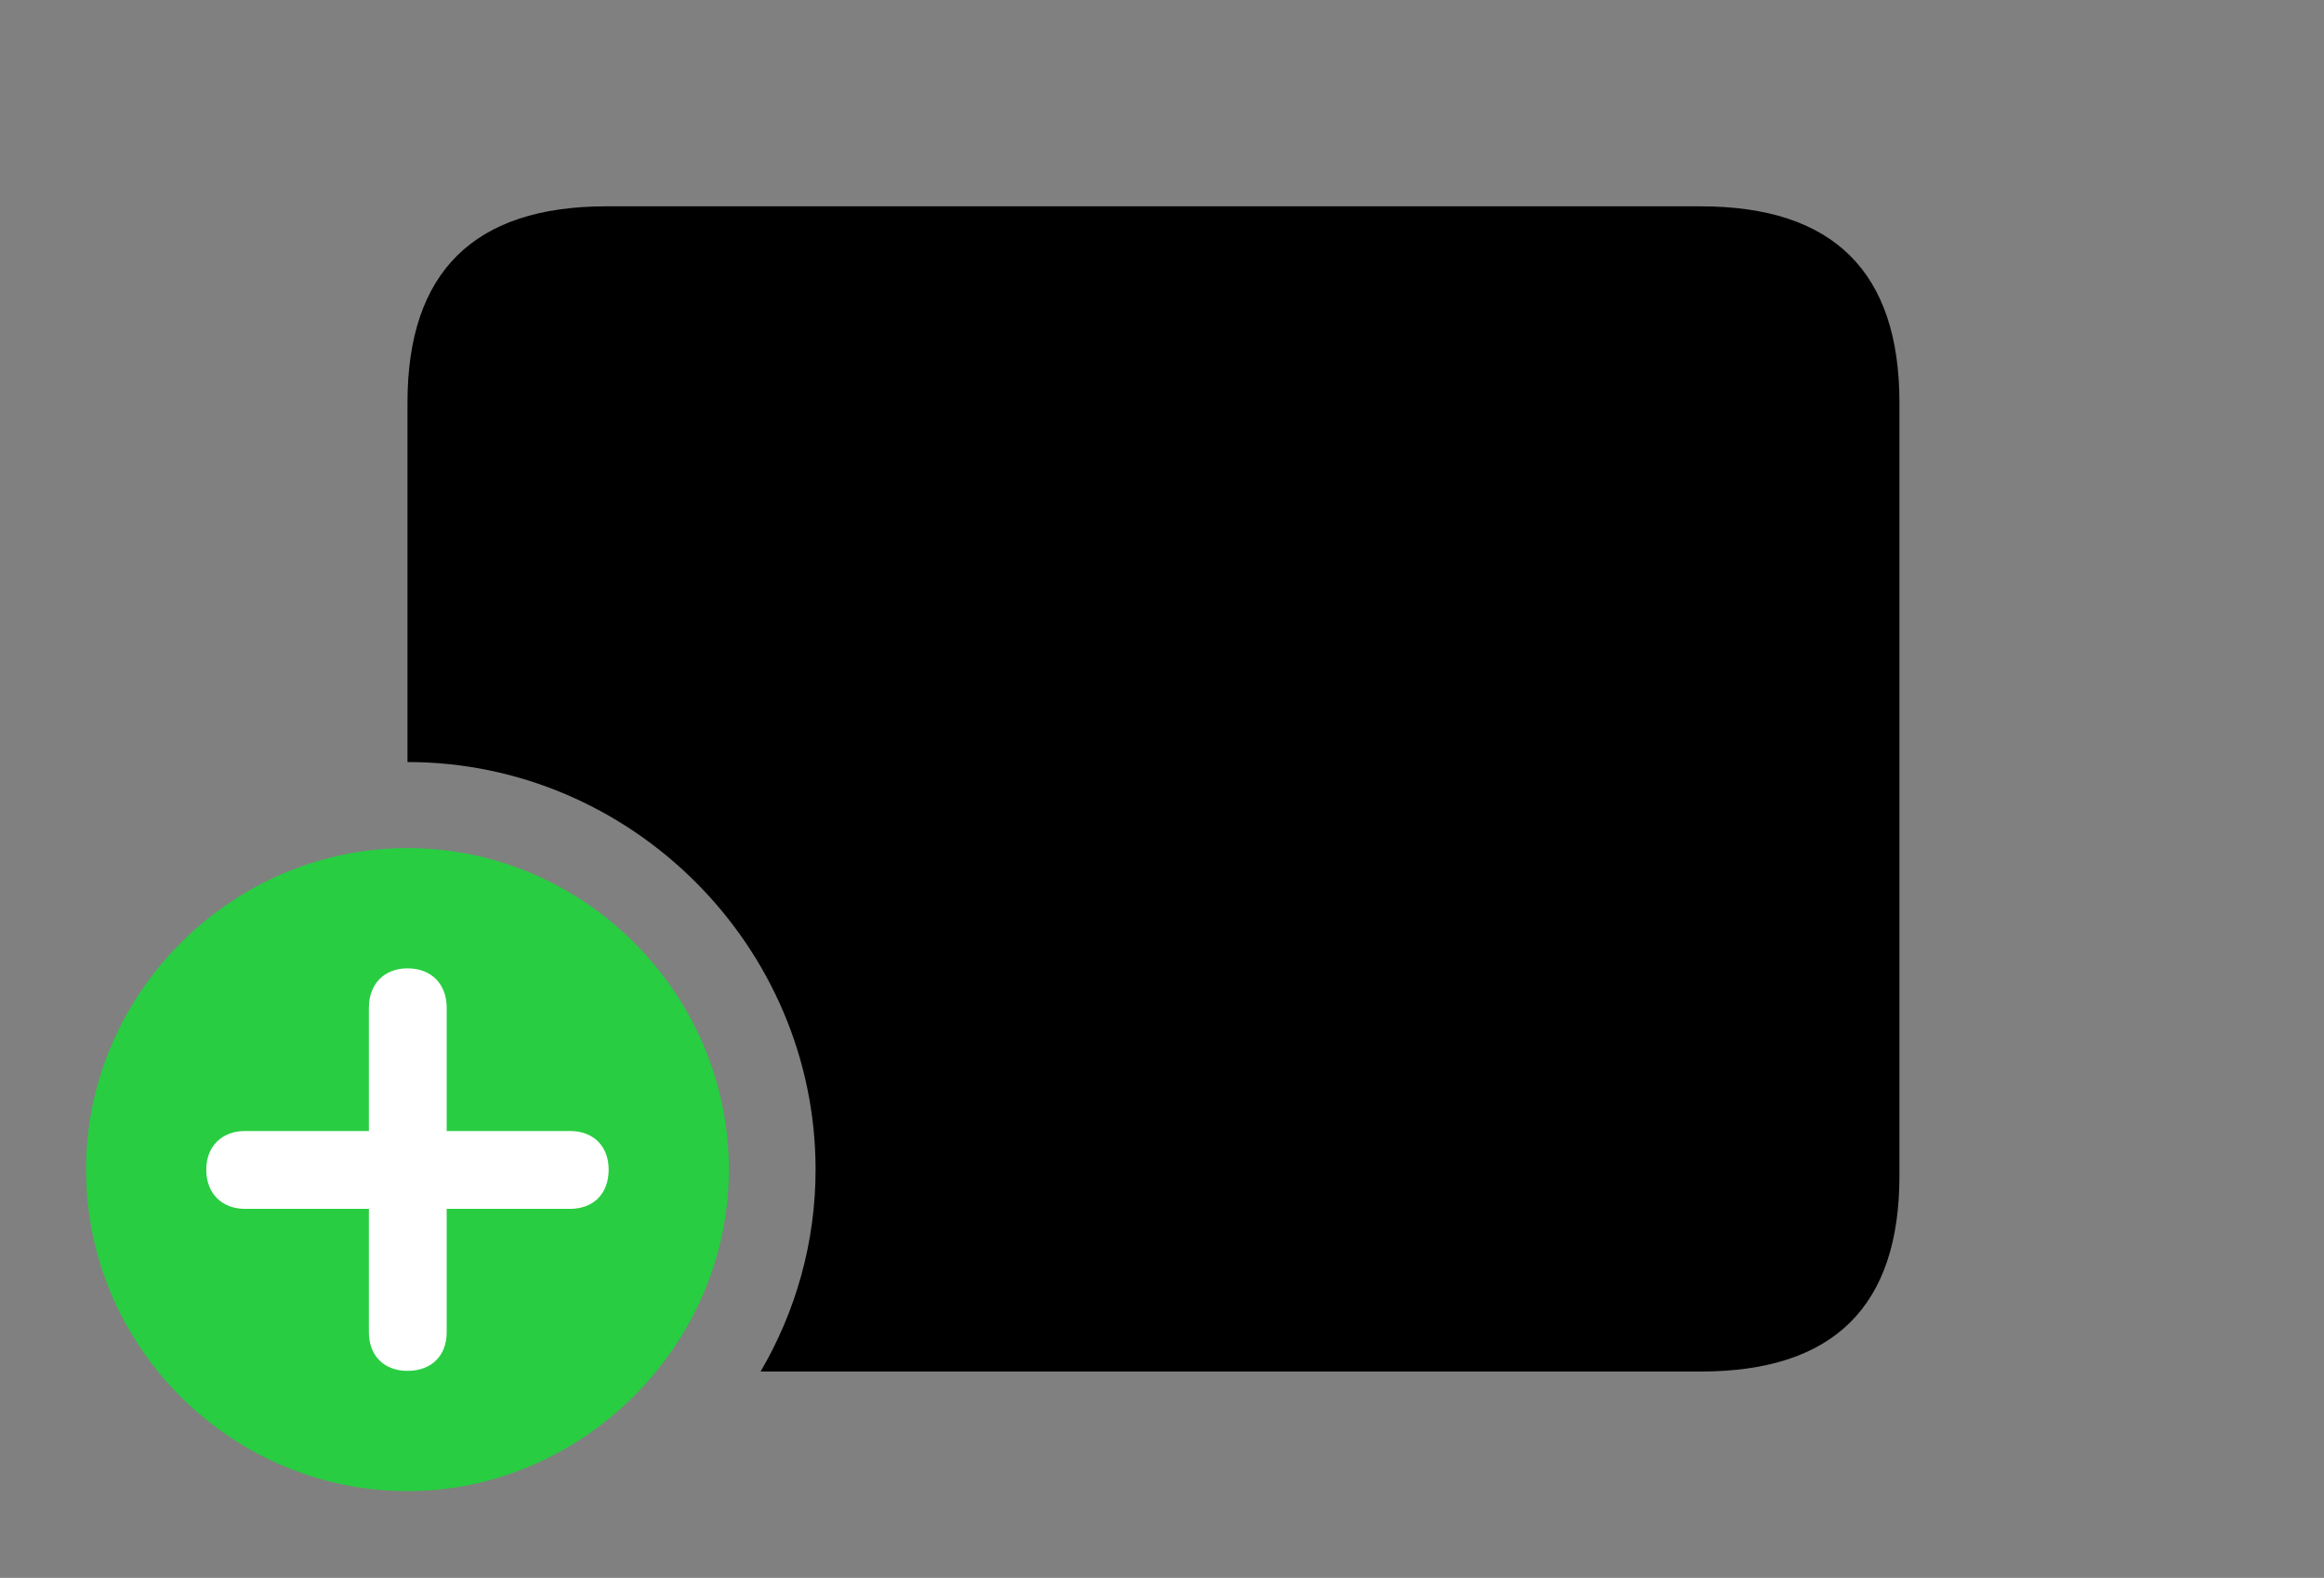 <svg version="1.1" xmlns="http://www.w3.org/2000/svg" xmlns:xlink="http://www.w3.org/1999/xlink" viewBox="0 0 50.217 34.084">
 <rect x="0" y="0" width="50.217" height="34.084" fill="#808080" stroke="none"/>
 <g>
  
  <path d="M41.043 8.695L41.043 25.402C41.043 28.219 39.621 29.627 36.75 29.627L16.435 29.627C17.191 28.338 17.623 26.845 17.623 25.266C17.623 20.439 13.645 16.461 8.805 16.461L8.805 8.695C8.805 5.879 10.24 4.457 13.098 4.457L36.75 4.457C39.621 4.457 41.043 5.879 41.043 8.695Z" style="fill:hsl(0 0 0/0.85)"></path>
  <path d="M8.805 32.211C12.578 32.211 15.75 29.066 15.75 25.266C15.75 21.465 12.619 18.32 8.805 18.32C5.004 18.32 1.859 21.465 1.859 25.266C1.859 29.094 5.004 32.211 8.805 32.211Z" style="fill:#28cd41"></path>
  <path d="M8.805 29.613C8.299 29.613 7.971 29.285 7.971 28.779L7.971 26.113L5.291 26.113C4.799 26.113 4.457 25.785 4.457 25.266C4.457 24.76 4.799 24.432 5.291 24.432L7.971 24.432L7.971 21.766C7.971 21.26 8.299 20.918 8.805 20.918C9.324 20.918 9.652 21.26 9.652 21.766L9.652 24.432L12.318 24.432C12.824 24.432 13.152 24.76 13.152 25.266C13.152 25.785 12.824 26.113 12.318 26.113L9.652 26.113L9.652 28.779C9.652 29.285 9.324 29.613 8.805 29.613Z" style="fill:white"></path>
 </g>
</svg>